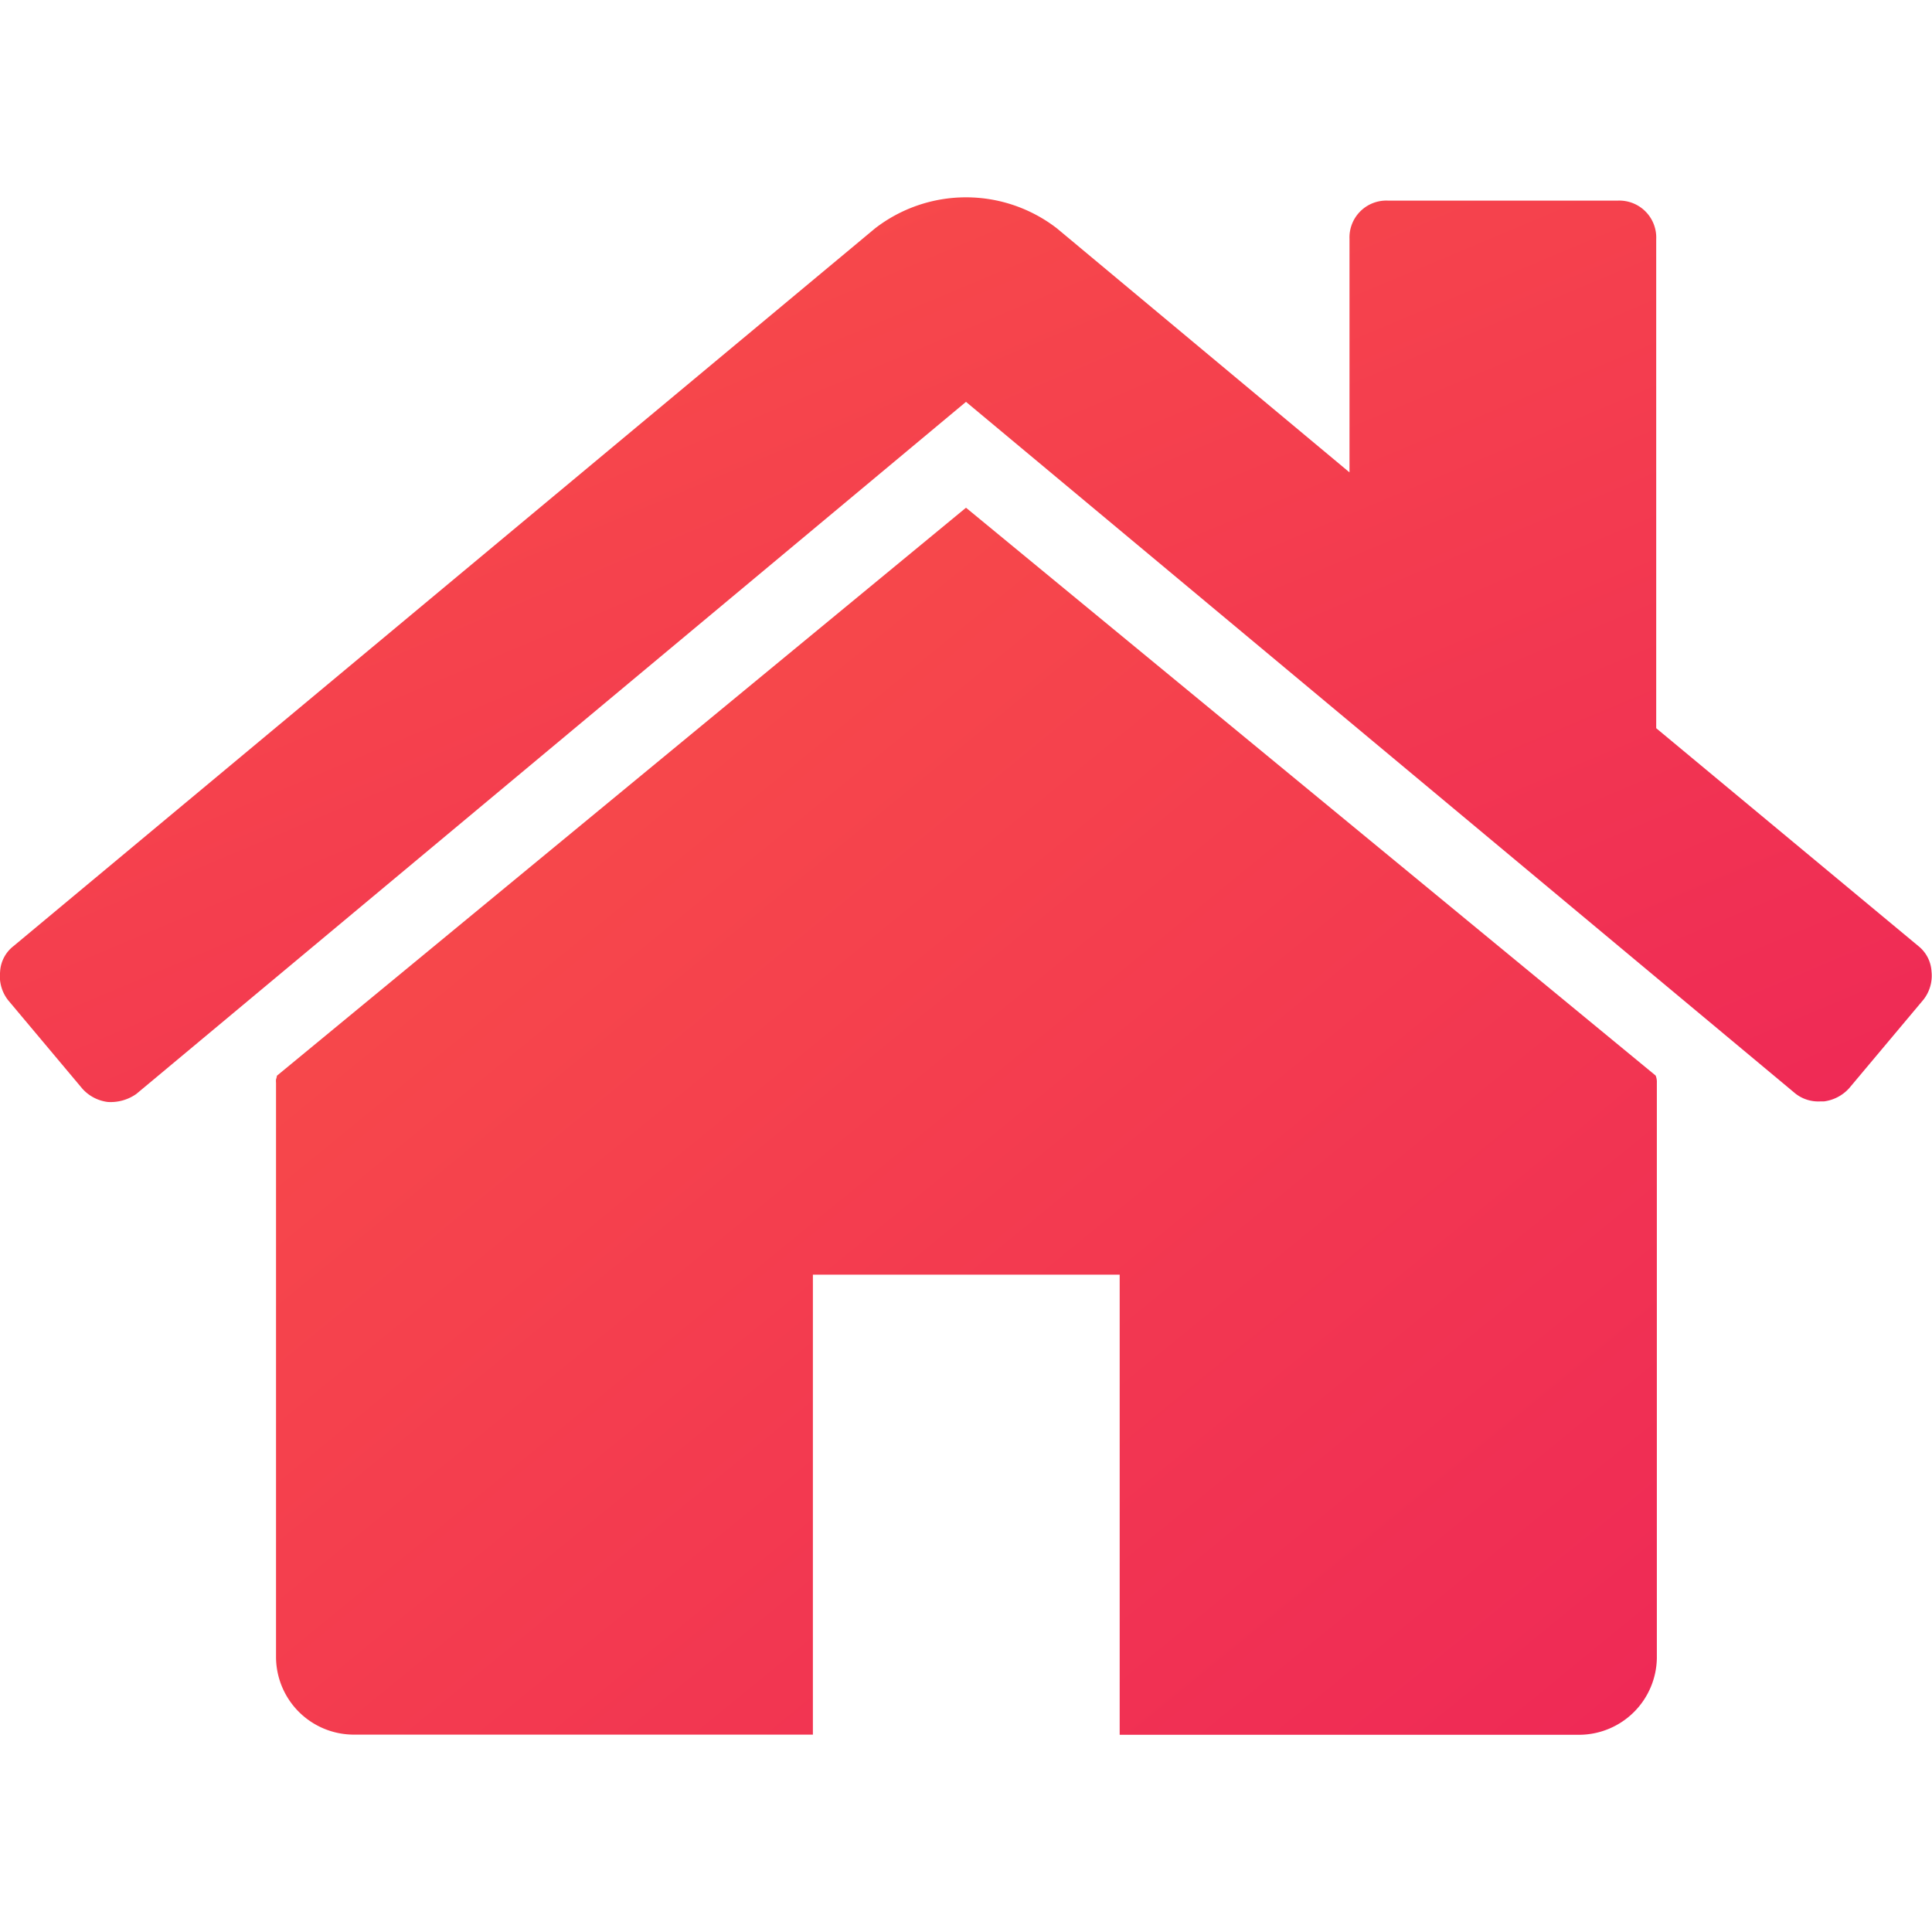 <svg xmlns="http://www.w3.org/2000/svg" xmlns:xlink="http://www.w3.org/1999/xlink" width="24" height="24" viewBox="0 0 24 24">
  <defs>
    <linearGradient id="linear-gradient" x1="1" y1="1.105" x2="0" gradientUnits="objectBoundingBox">
      <stop offset="0" stop-color="#ee2757"/>
      <stop offset="1" stop-color="#f95147"/>
    </linearGradient>
    <clipPath id="clip-path">
      <rect id="矩形_3776" data-name="矩形 3776" width="24" height="24" transform="translate(26 939)" fill="url(#linear-gradient)"/>
    </clipPath>
  </defs>
  <g id="icon_home_r" transform="translate(-26 -939)" clip-path="url(#clip-path)">
    <g id="home" transform="translate(26 938.592)">
      <g id="组_16974" data-name="组 16974" transform="translate(0 2.859)">
        <path id="路径_32536" data-name="路径 32536" d="M12.571,7.357l-8.56,7.056A.2.2,0,0,1,4,14.458.2.2,0,0,0,4,14.5v7.145a.967.967,0,0,0,.953.953h5.716V16.884H14.48V22.6H20.2a.968.968,0,0,0,.953-.953V14.5a.209.209,0,0,0-.015-.089Z" transform="translate(-0.571 -3.501)" fill="url(#linear-gradient)"/>
        <path id="路径_32537" data-name="路径 32537" d="M23.834,12.163l-3.26-2.709V3.38A.459.459,0,0,0,20.1,2.9H17.24a.458.458,0,0,0-.476.476v2.9l-3.633-3.03a1.847,1.847,0,0,0-2.262,0L.165,12.163a.432.432,0,0,0-.164.32.482.482,0,0,0,.1.35l.923,1.1a.508.508,0,0,0,.313.164.553.553,0,0,0,.357-.1L12,5.4l10.3,8.59a.459.459,0,0,0,.313.1h.045a.508.508,0,0,0,.313-.164l.923-1.1a.482.482,0,0,0,.1-.35.434.434,0,0,0-.16-.313Z" transform="translate(0 -2.859)" fill="url(#linear-gradient)"/>
      </g>
    </g>
  </g>
</svg>
